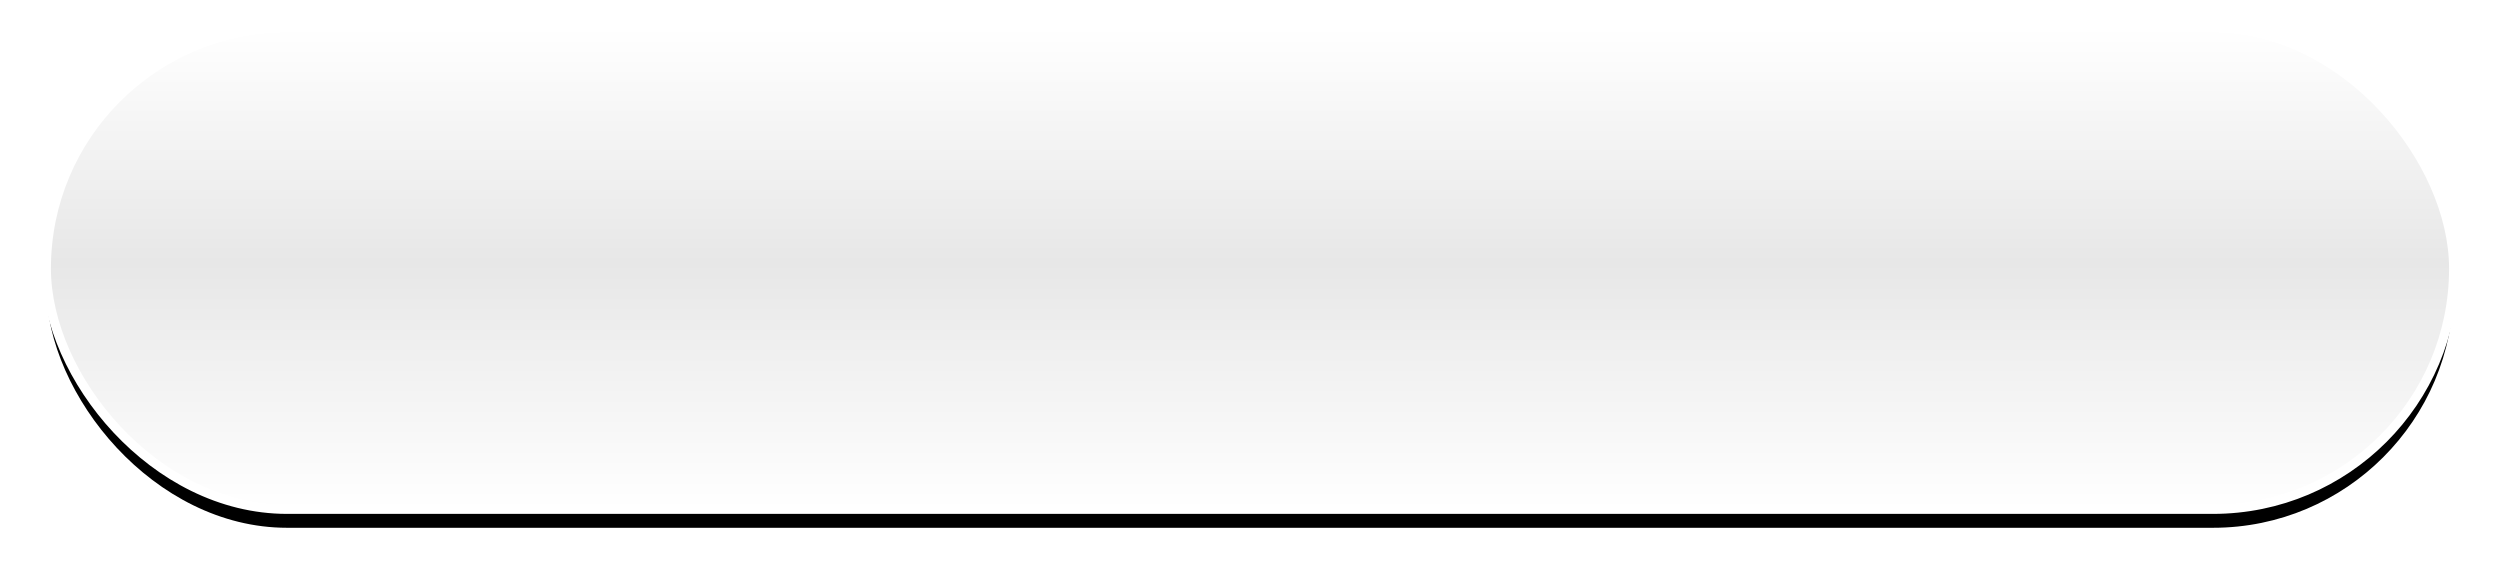<?xml version="1.0" encoding="UTF-8"?>
<svg width="270px" height="62px" viewBox="0 0 270 62" version="1.1" xmlns="http://www.w3.org/2000/svg" xmlns:xlink="http://www.w3.org/1999/xlink">
    <title>倒计时</title>
    <defs>
        <linearGradient x1="50%" y1="0%" x2="50%" y2="100%" id="linearGradient-1">
            <stop stop-color="#FFFFFF" offset="0%"></stop>
            <stop stop-color="#E7E7E7" offset="48.879%"></stop>
            <stop stop-color="#FFFFFF" offset="100%"></stop>
        </linearGradient>
        <rect id="path-2" x="830" y="1454" width="260" height="52" rx="26"></rect>
        <filter x="-2.9%" y="-10.6%" width="105.8%" height="128.8%" filterUnits="objectBoundingBox" id="filter-3">
            <feMorphology radius="0.5" operator="dilate" in="SourceAlpha" result="shadowSpreadOuter1"></feMorphology>
            <feOffset dx="0" dy="2" in="shadowSpreadOuter1" result="shadowOffsetOuter1"></feOffset>
            <feGaussianBlur stdDeviation="2" in="shadowOffsetOuter1" result="shadowBlurOuter1"></feGaussianBlur>
            <feComposite in="shadowBlurOuter1" in2="SourceAlpha" operator="out" result="shadowBlurOuter1"></feComposite>
            <feColorMatrix values="0 0 0 0 0.377   0 0 0 0 0.377   0 0 0 0 0.377  0 0 0 0.172 0" type="matrix" in="shadowBlurOuter1"></feColorMatrix>
        </filter>
    </defs>
    <g id="页面-1" stroke="none" stroke-width="1" fill="none" fill-rule="evenodd">
        <g id="倒计时" transform="translate(-825, -1451)">
            <use fill="black" fill-opacity="1" filter="url(#filter-3)" xlink:href="#path-2"></use>
            <use stroke="#FFFFFF" stroke-width="1" fill="url(#linearGradient-1)" fill-rule="evenodd" xlink:href="#path-2"></use>
        </g>
    </g>
</svg>